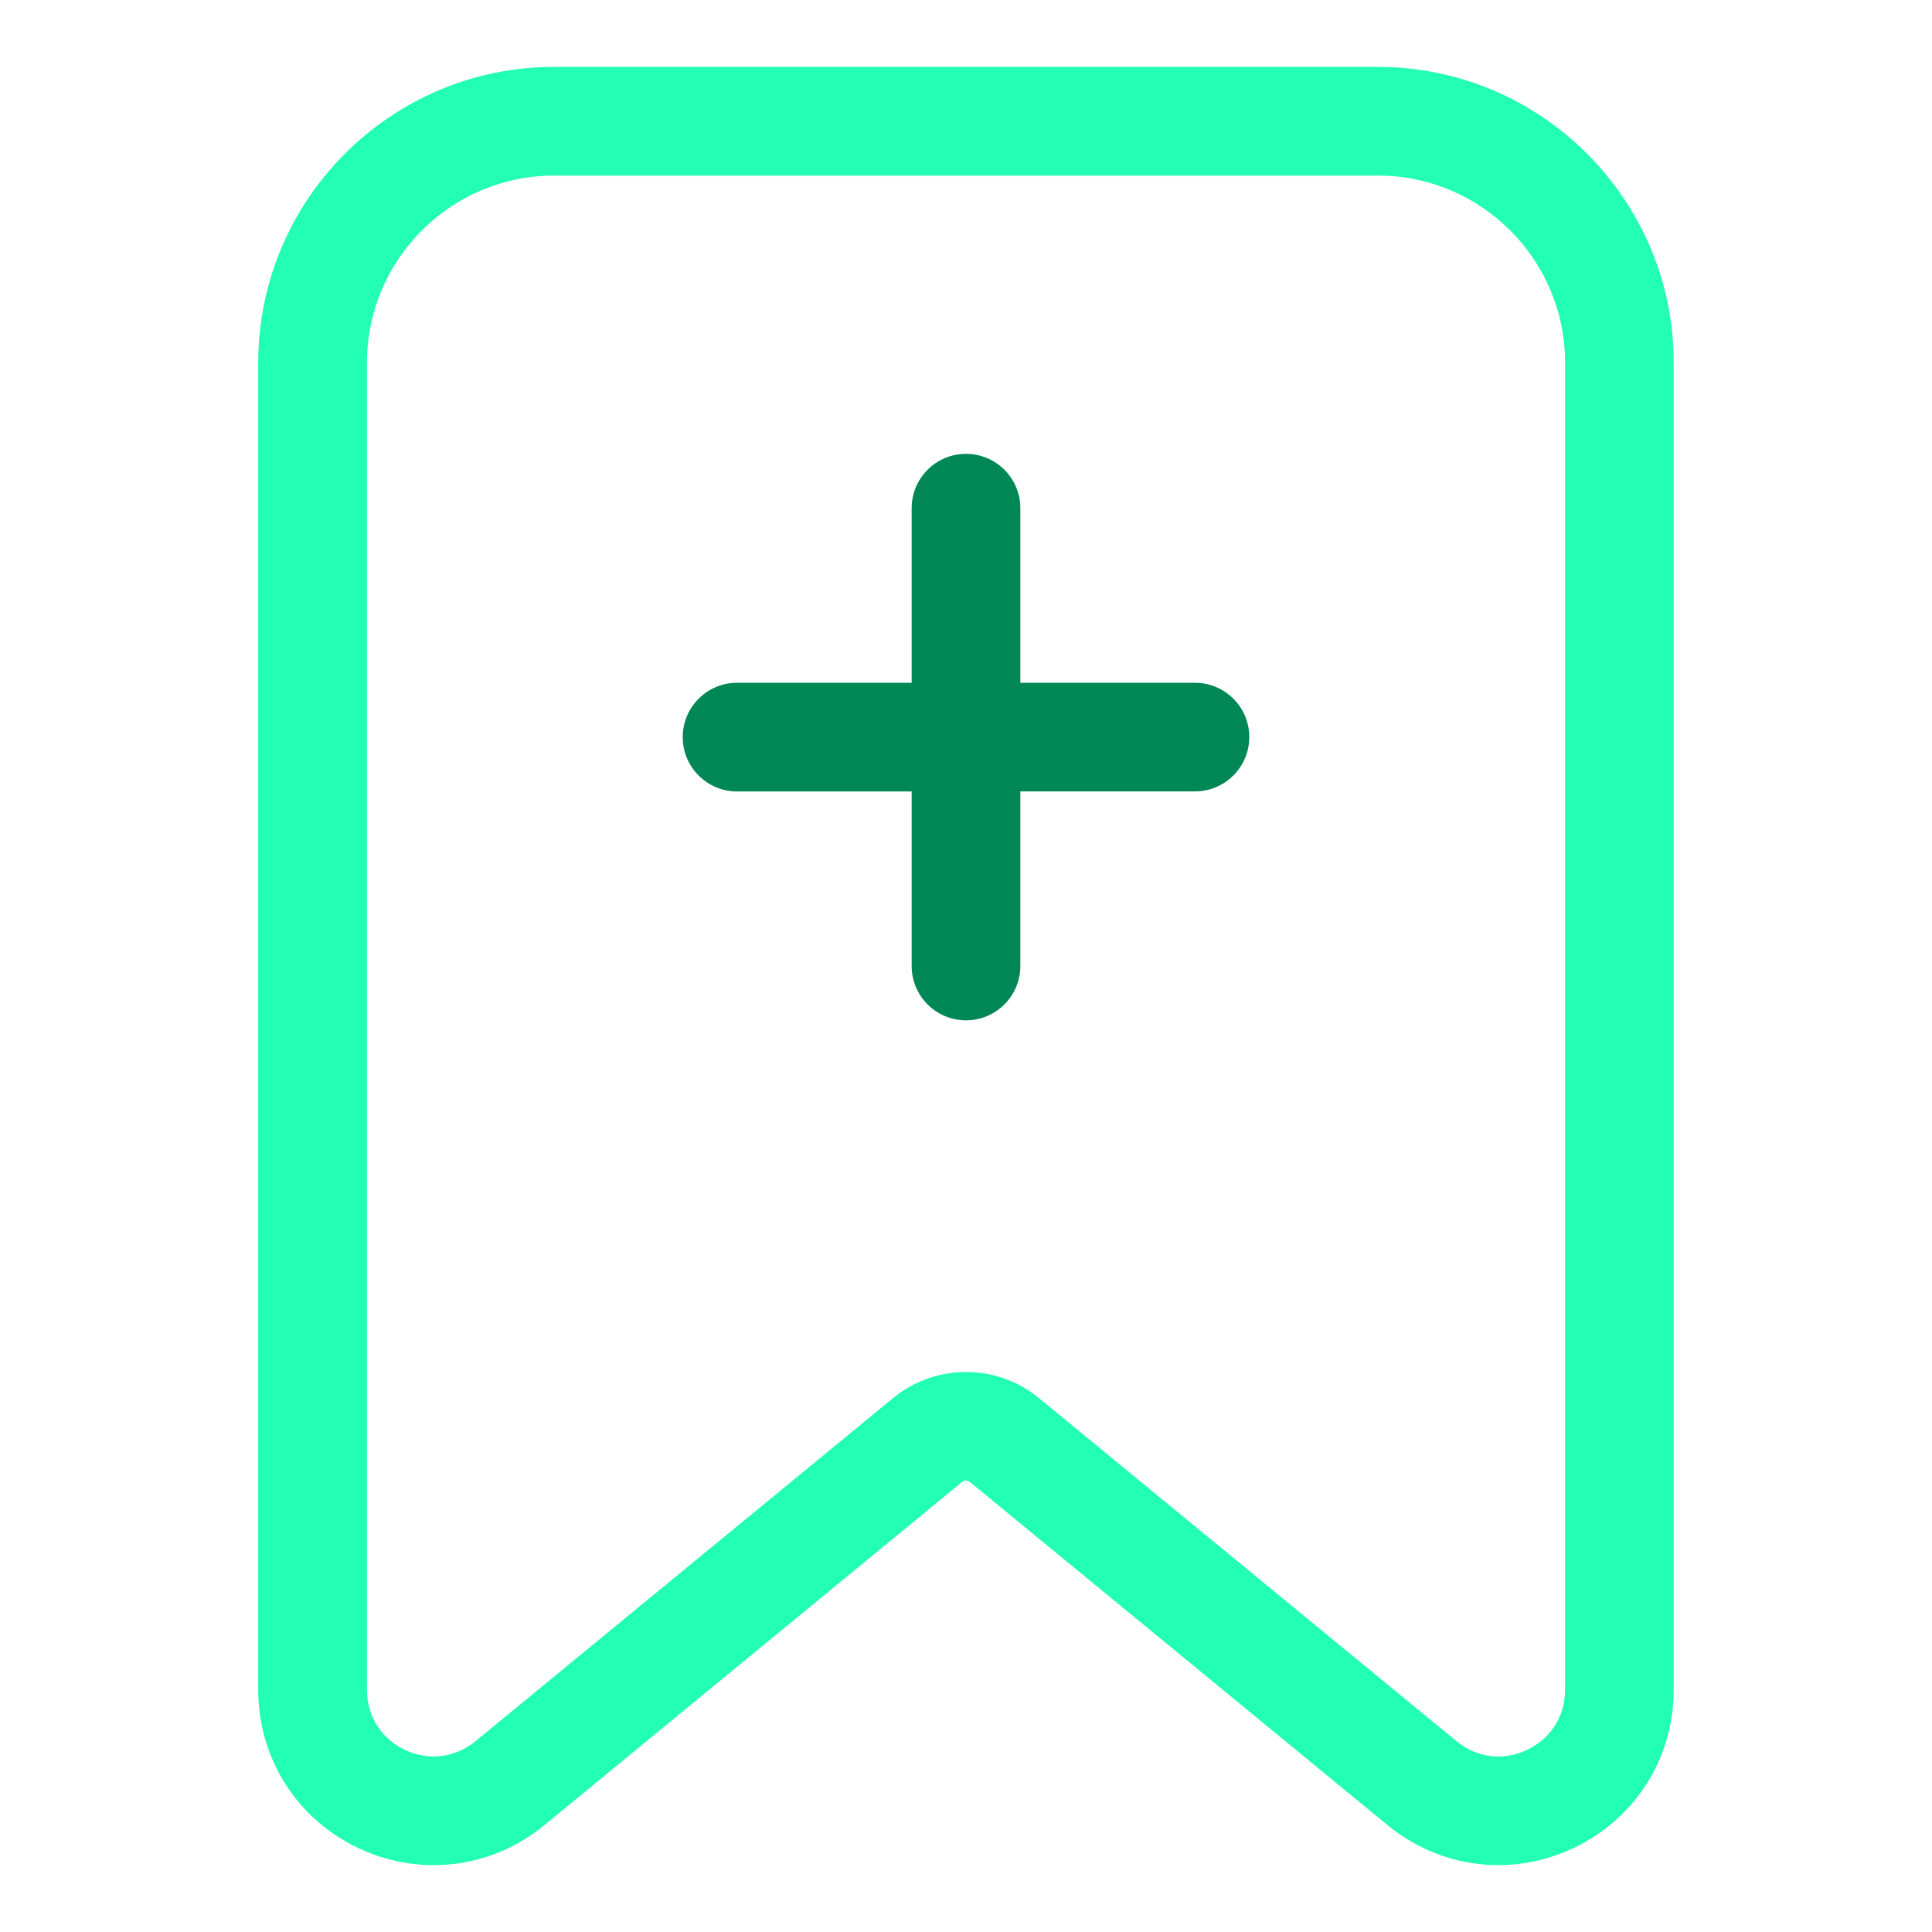 <svg xmlns="http://www.w3.org/2000/svg" enable-background="new 0 0 32 32" viewBox="0 0 32 32"
    id="bookmark">
    <g>
        <path fill="#008756"
            d="M19.792,11.309H16.9V8.417c0-0.497-0.403-0.9-0.9-0.9s-0.9,0.403-0.9,0.9v2.892h-2.892
    c-0.497,0-0.9,0.403-0.9,0.9s0.403,0.9,0.9,0.9H15.1V16c0,0.497,0.403,0.9,0.9,0.9s0.9-0.403,0.9-0.9v-2.892h2.892
    c0.497,0,0.9-0.403,0.9-0.9S20.289,11.309,19.792,11.309z"></path>
        <path fill="#22ffb5"
        
            d="M22.822,1.108H9.177c-2.702,0-4.9,2.198-4.9,4.9v21.981c0,1.133,0.636,2.138,1.661,2.622
    c0.401,0.189,0.825,0.282,1.246,0.282c0.655,0,1.301-0.226,1.834-0.664l6.918-5.684c0.037-0.03,0.09-0.03,0.127,0l6.918,5.684
    c0.874,0.718,2.055,0.866,3.08,0.381c1.024-0.484,1.661-1.489,1.661-2.622V6.008C27.723,3.306,25.524,1.108,22.822,1.108z
     M25.922,27.989c0,0.437-0.235,0.808-0.63,0.995c-0.393,0.187-0.831,0.132-1.168-0.145l-6.918-5.684
    c-0.699-0.574-1.713-0.574-2.412,0l-6.918,5.684c-0.337,0.276-0.774,0.331-1.168,0.145c-0.395-0.187-0.63-0.559-0.63-0.995V6.008
    c0-1.709,1.391-3.1,3.1-3.1h13.645c1.709,0,3.1,1.391,3.1,3.1V27.989z"></path>
    </g>
</svg>